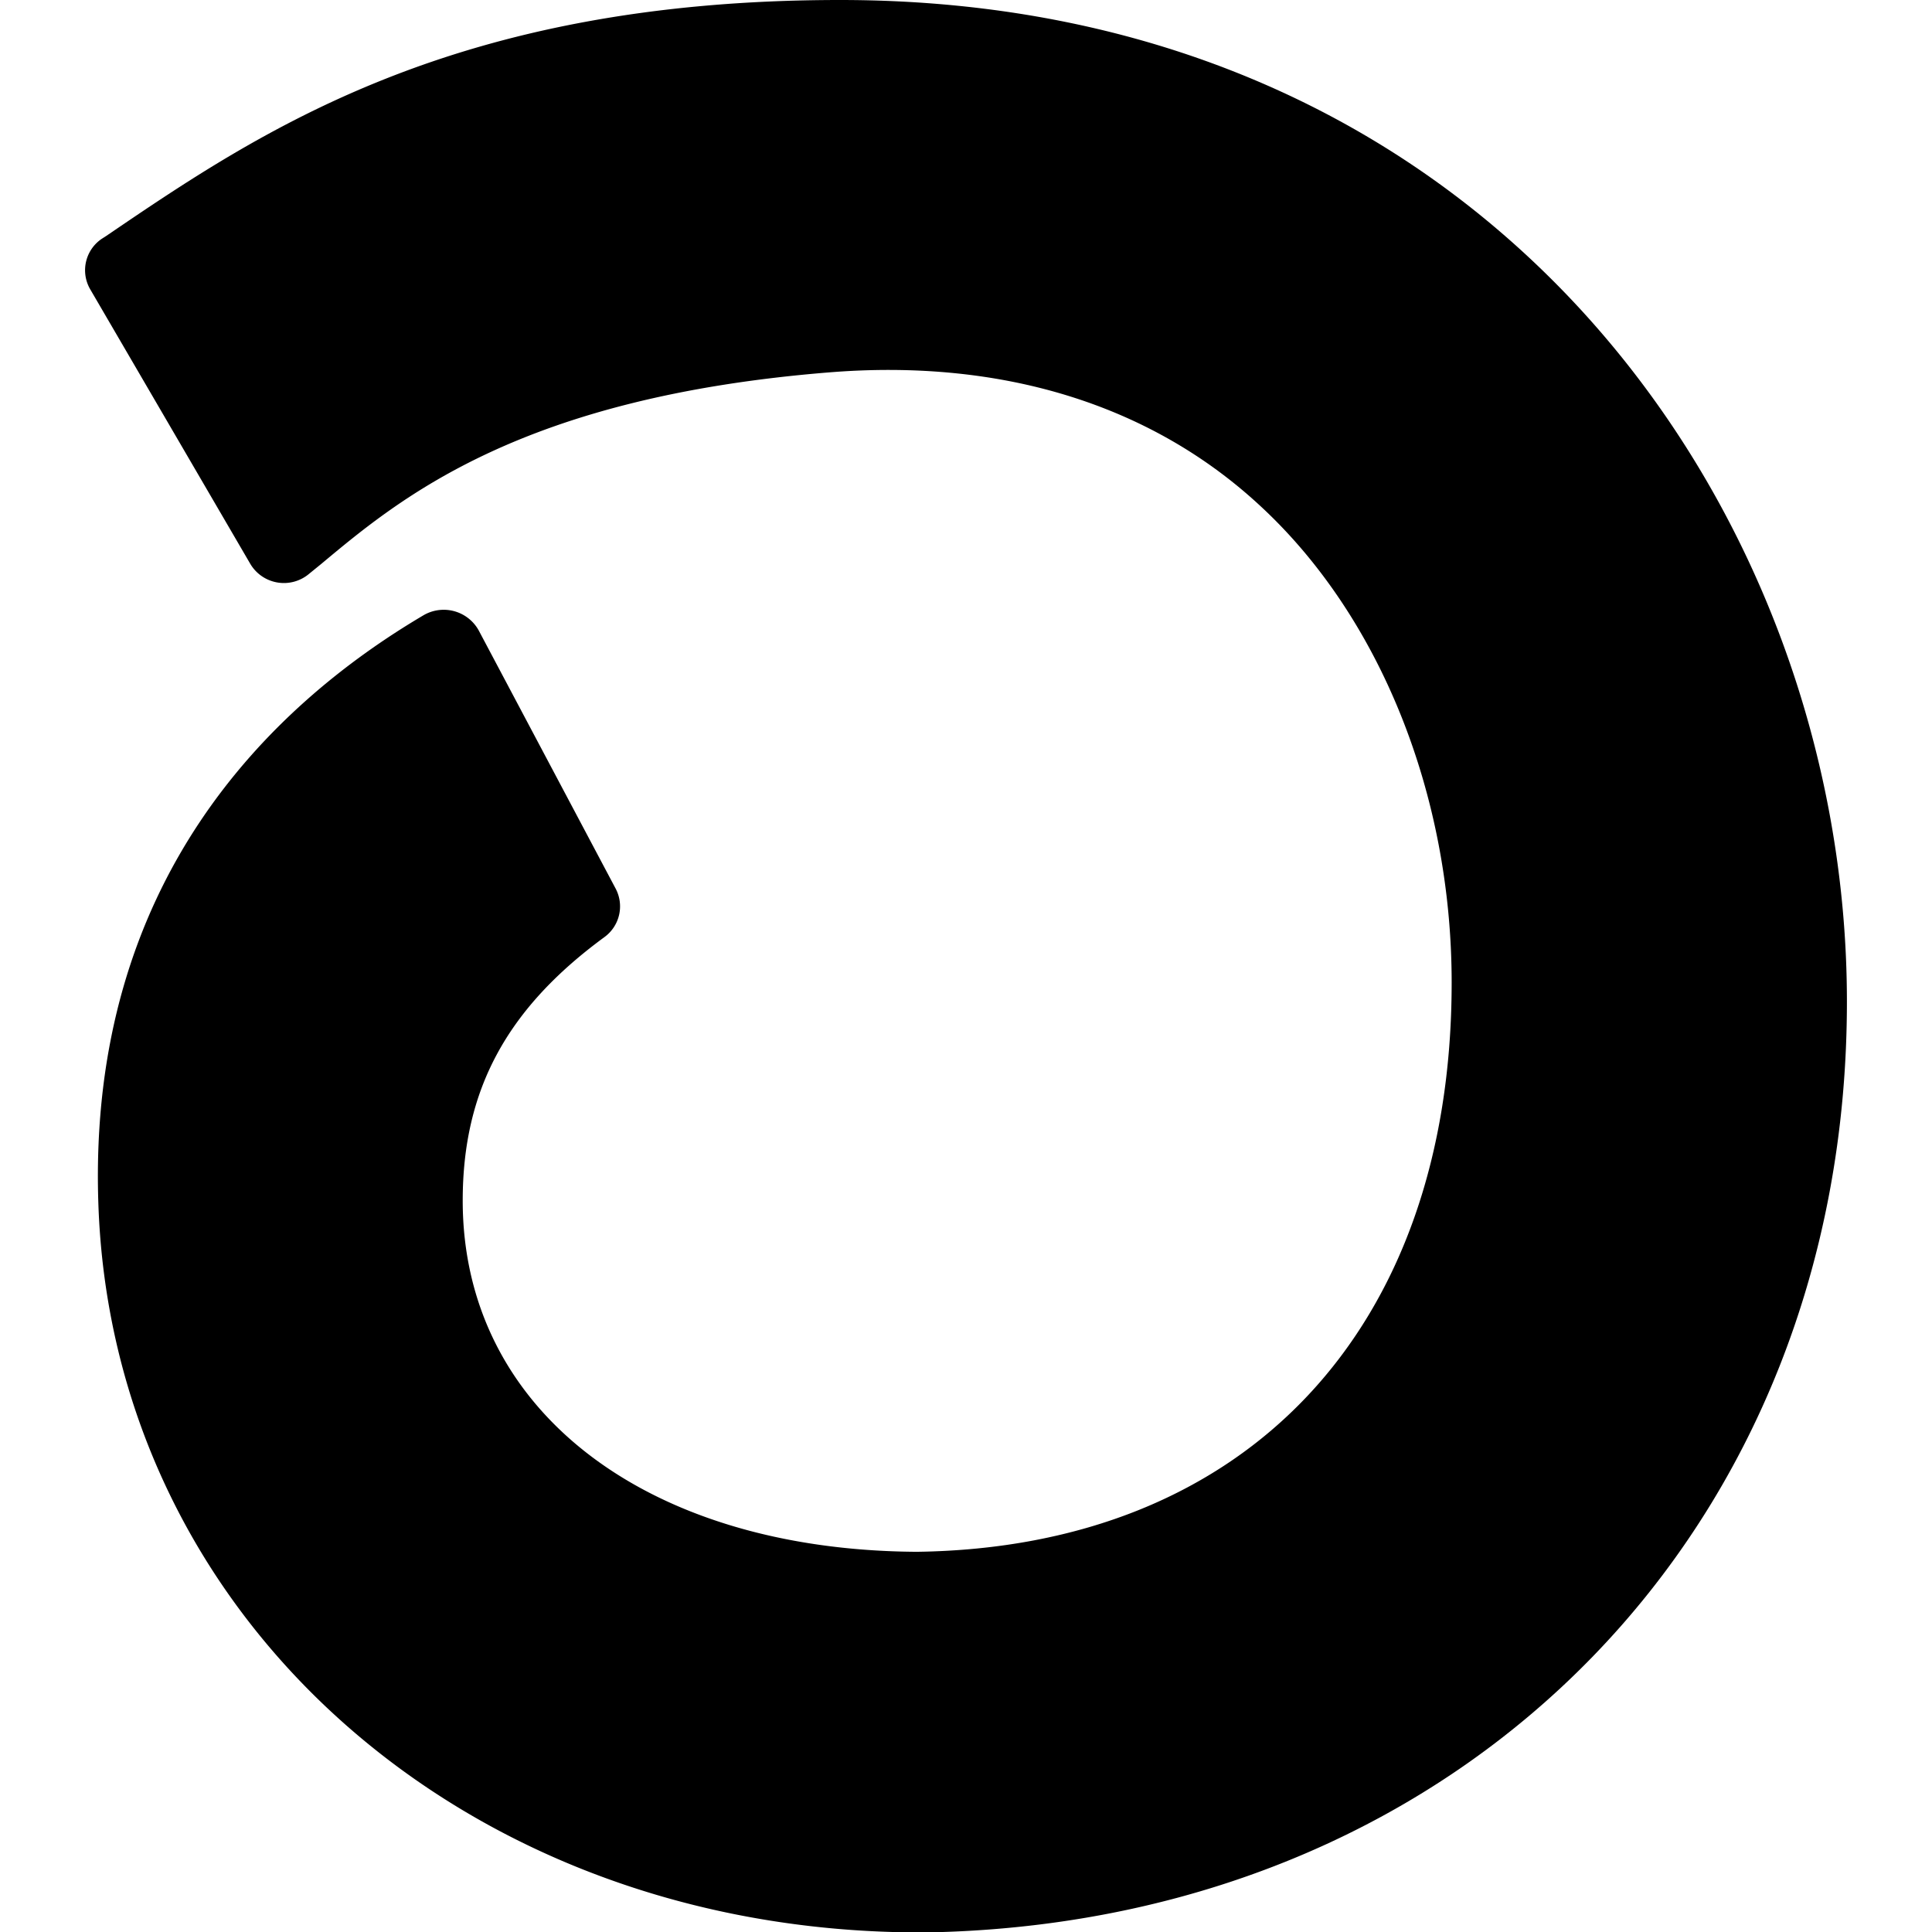 <svg role="img" viewBox="0 0 24 24" xmlns="http://www.w3.org/2000/svg"><title>ShopApp</title><path d="M10.437 0C5.64 0 3.246 1.62 1.321 2.93l-.056.036a.471.471 0 00-.143.63l1.984 3.403a.485.485 0 00.735.128l.15-.122c.99-.827 2.487-2.073 6.32-2.38 2.135-.17 3.98.4 5.332 1.648 1.496 1.374 2.39 3.593 2.39 5.934 0 4.304-2.549 7.015-6.643 7.07-3.373-.019-5.642-1.77-5.642-4.362 0-1.37.542-2.38 1.759-3.273a.472.472 0 00.141-.603L5.946 7.83a.497.497 0 00-.68-.19c-1.914 1.129-4.17 3.31-4.045 7.284.155 5.058 4.376 8.919 9.866 9.076h.625c6.525-.211 11.231-5.031 11.231-11.556C22.945 6.407 18.563 0 10.437 0z"/></svg>